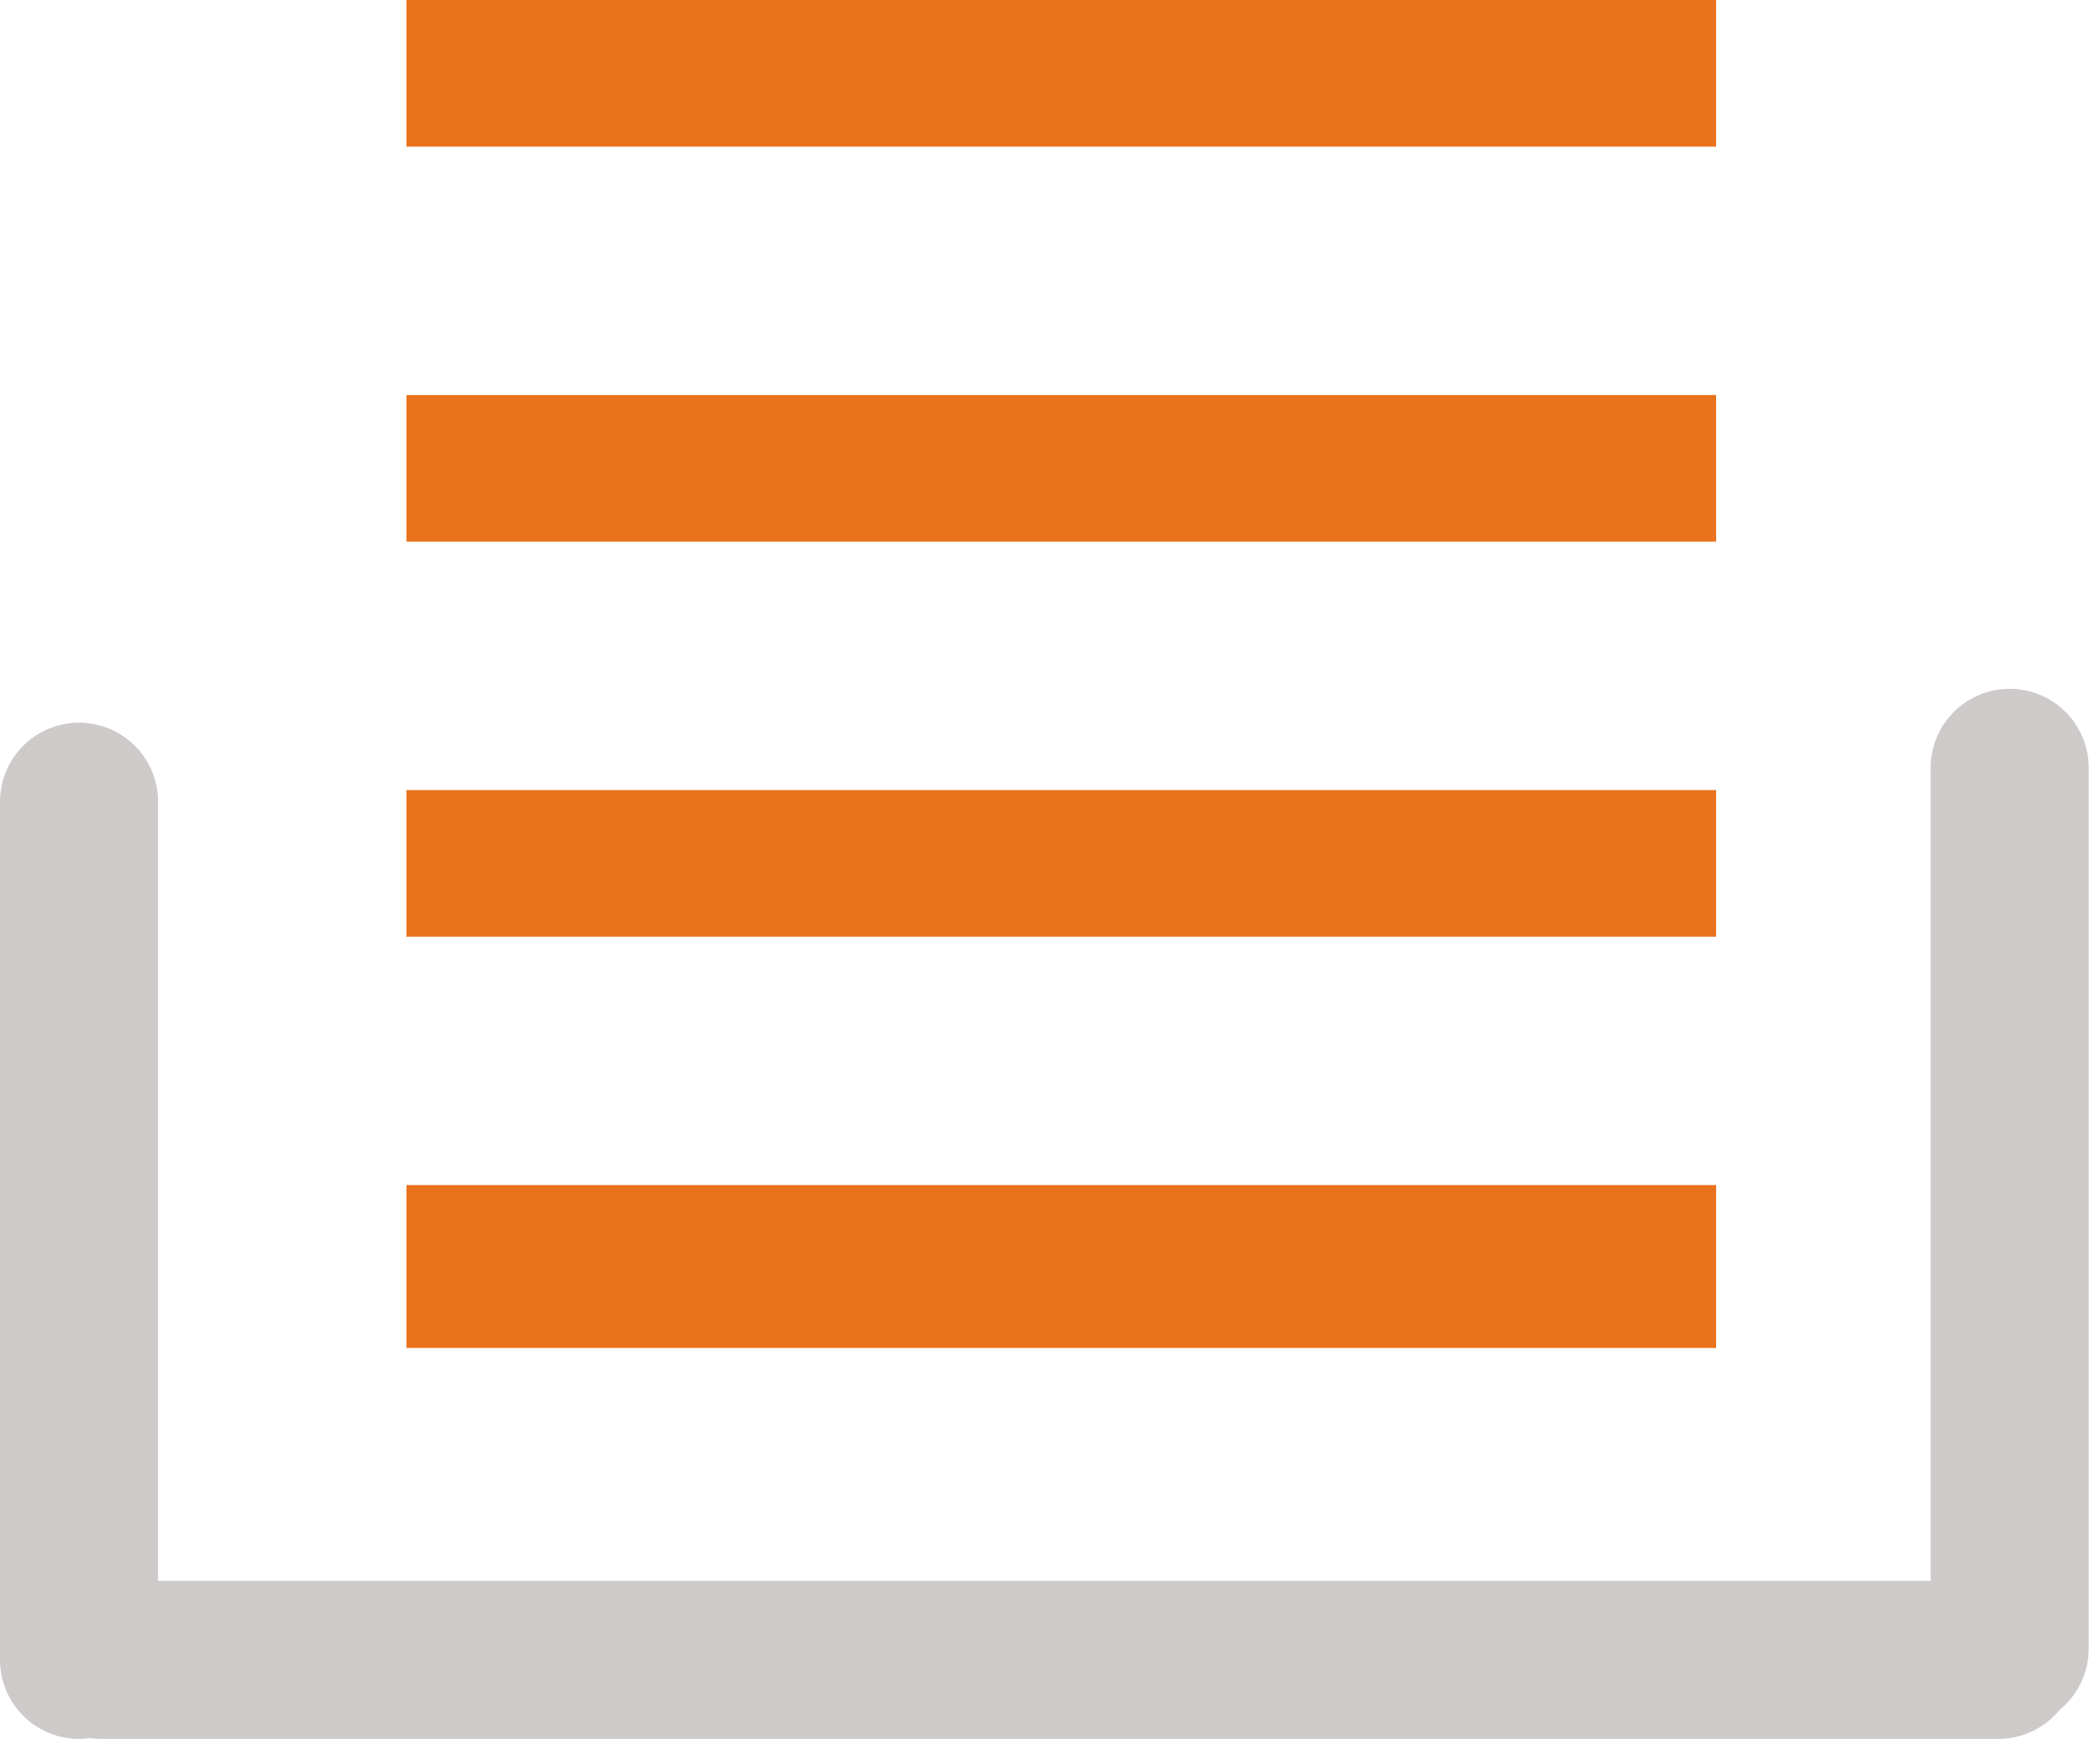 <svg width="93" height="77" viewBox="0 0 93 77" fill="none" xmlns="http://www.w3.org/2000/svg">
<line x1="3.5" y1="35.5" x2="3.5" y2="73.5" stroke="#CECACA" stroke-width="7" stroke-linecap="round"/>
<line x1="4.5" y1="73.5" x2="88.5" y2="73.5" stroke="#CECACA" stroke-width="7" stroke-linecap="round"/>
<rect x="18" y="52.475" width="58" height="7.213" fill="#E9721D"/>
<rect x="18" y="34.984" width="58" height="6.492" fill="#E9721D"/>
<rect x="18" y="17.492" width="58" height="6.492" fill="#E9721D"/>
<rect x="18" width="58" height="6.492" fill="#E9721D"/>
<path d="M89 34V73" stroke="#CECACA" stroke-width="7" stroke-linecap="round"/>
</svg>
